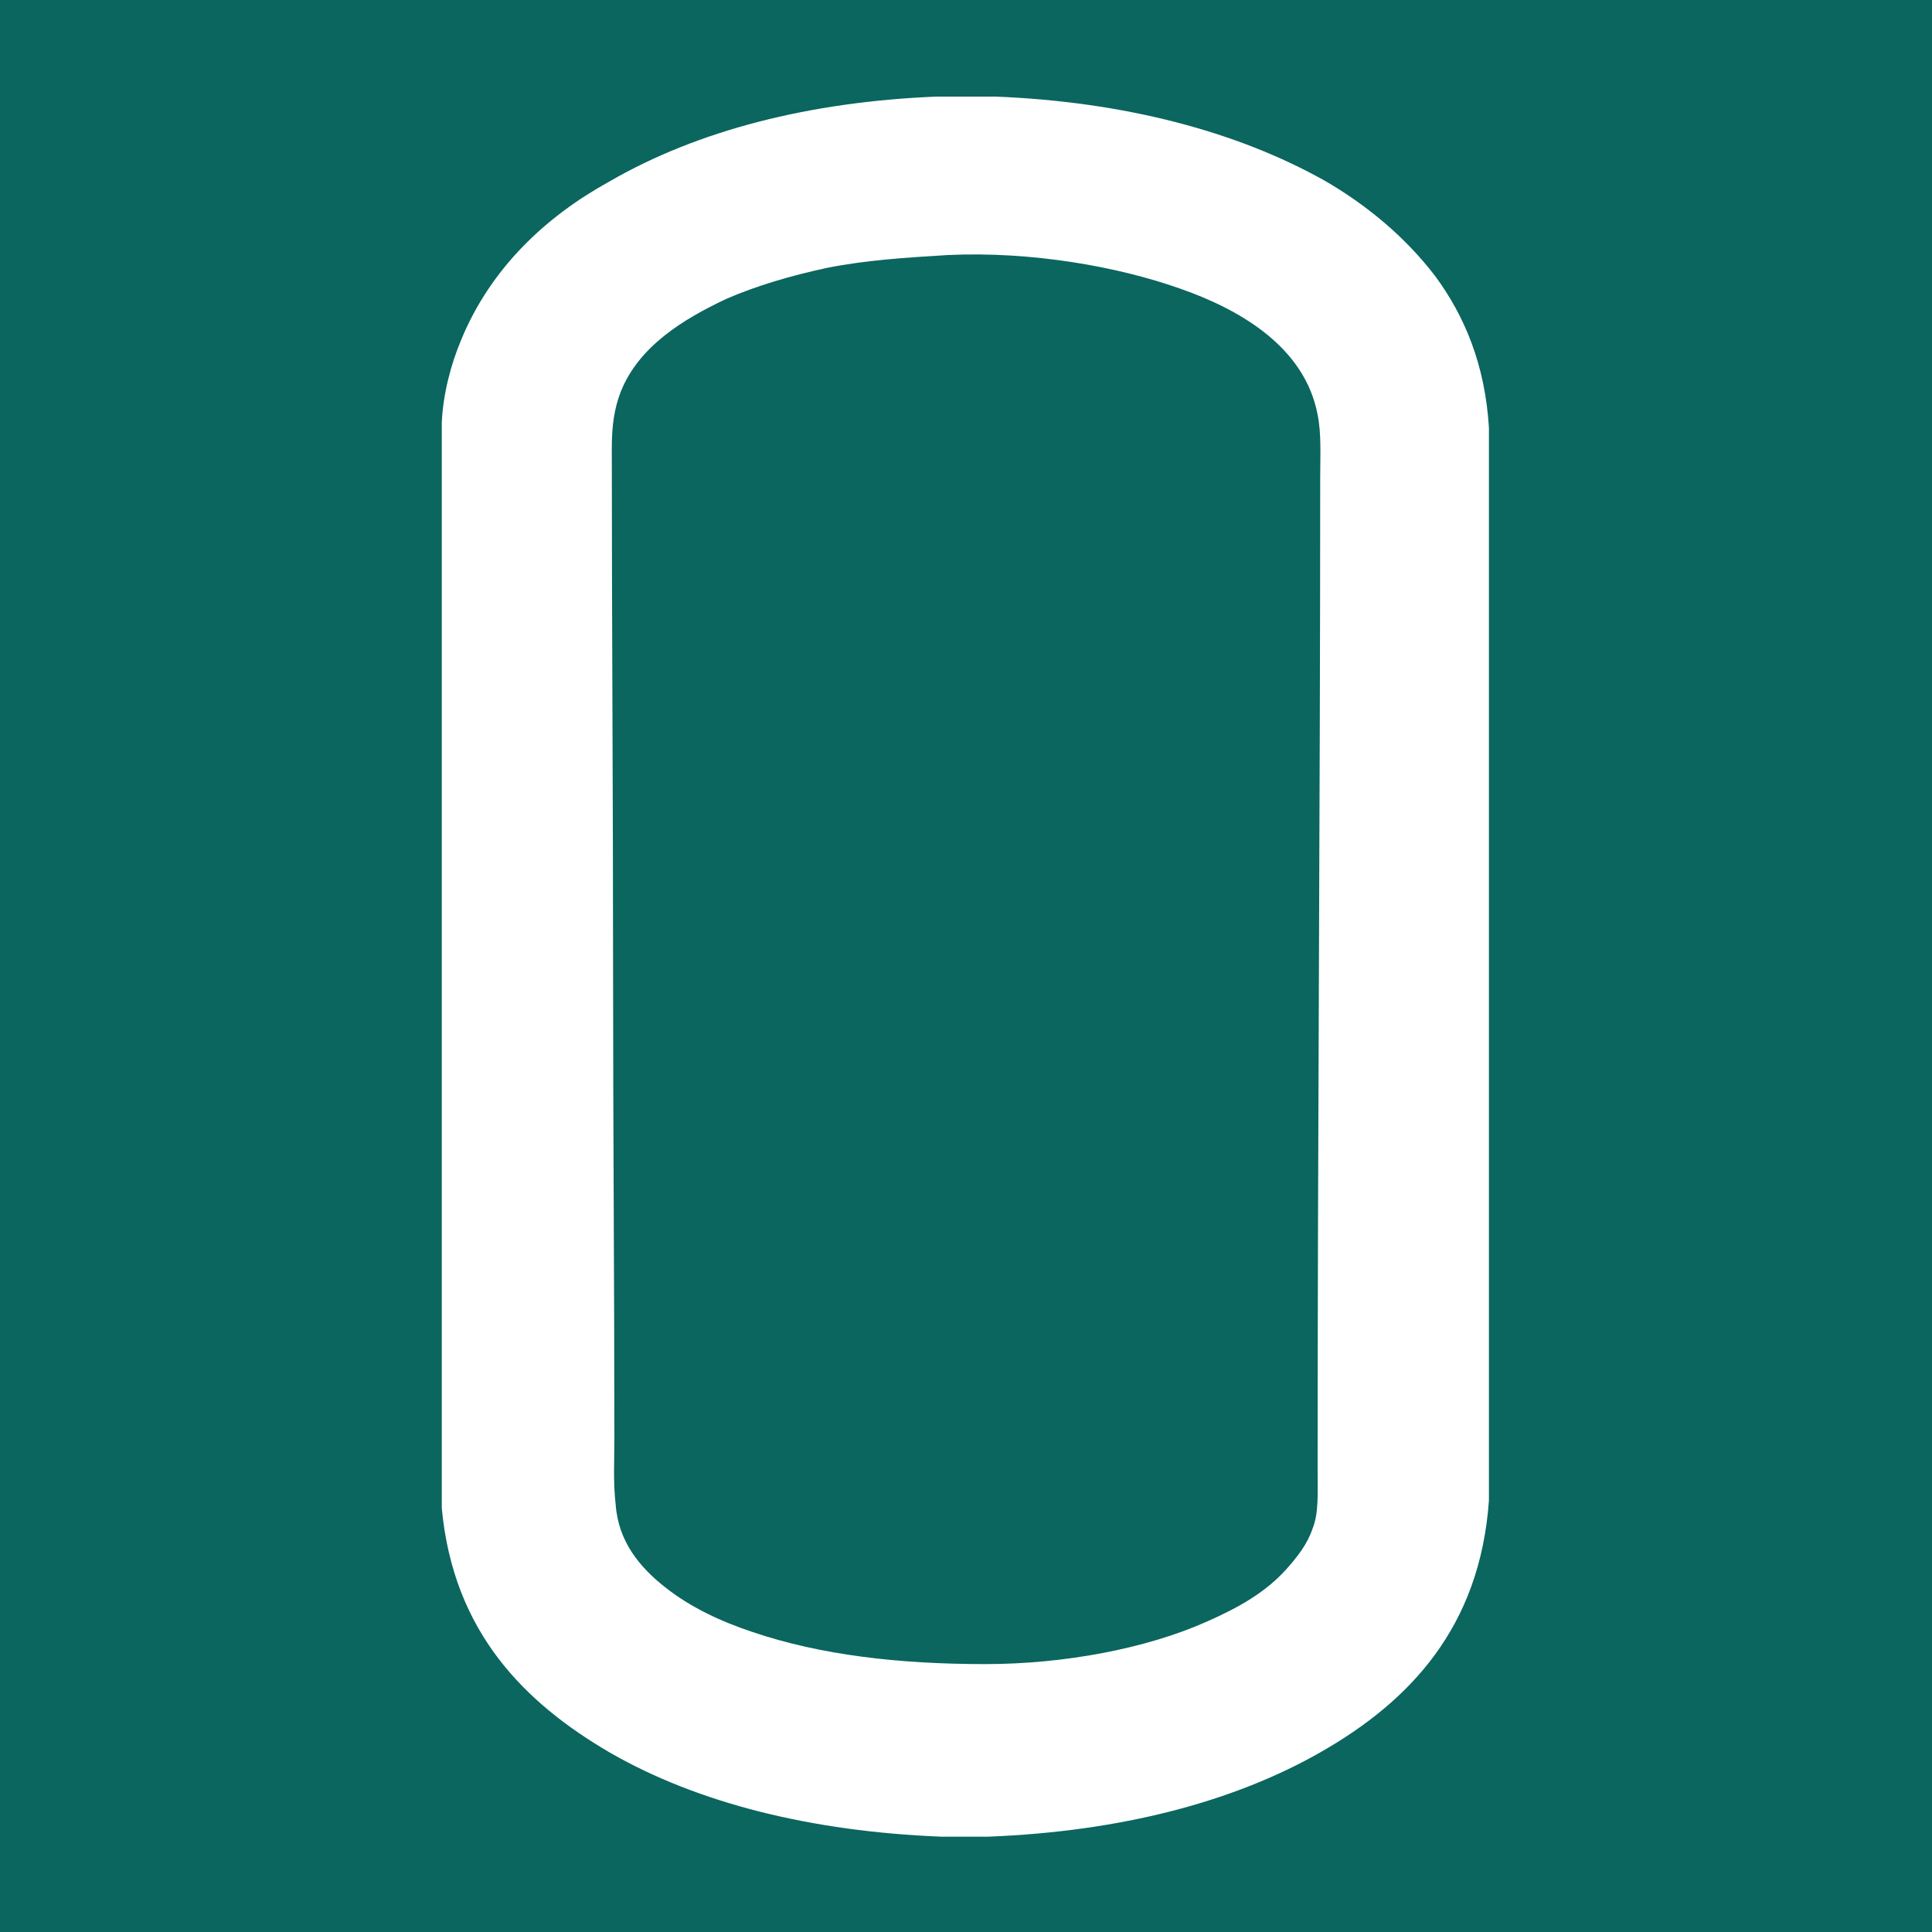 <?xml version="1.0" encoding="utf-8"?>
<!-- Generator: Adobe Illustrator 21.0.0, SVG Export Plug-In . SVG Version: 6.00 Build 0)  -->
<svg version="1.1" id="Layer_1" xmlns="http://www.w3.org/2000/svg" xmlns:xlink="http://www.w3.org/1999/xlink" x="0px" y="0px"
	 viewBox="0 0 150 150" style="enable-background:new 0 0 150 150;" xml:space="preserve">
<style type="text/css">
	.st0{fill:#0A665F;}
	.st1{fill:#FFFFFF;}
</style>
<rect class="st0" width="150" height="150"/>
<g>
	<path class="st1" d="M72.7,7.5c1.5,0,3.1,0,4.6,0c10,0.4,18.7,2.7,25.5,6.5c3.3,1.9,6.3,4.4,8.6,7.4c2.3,3.1,3.9,6.9,4.2,11.8
		c0,27.8,0,55.5,0,83.3c-0.7,9.9-6.2,15.6-13,19.5s-15.6,6.2-25.9,6.6c-1.2,0-2.4,0-3.6,0c-10.1-0.4-18.9-2.6-25.7-6.5
		c-6.7-3.9-12.2-9.4-13.1-19c0-28.1,0-56.2,0-84.3c0.1-2.2,0.7-4.5,1.5-6.4c2.3-5.6,6.6-9.6,11.5-12.3C54.2,10.1,62.9,7.9,72.7,7.5z
		 M64.2,20.8c-2.8,0.6-5.5,1.4-7.8,2.4c-3.4,1.6-6.8,3.7-8.2,7.2c-0.5,1.3-0.7,2.6-0.7,4.4c0,13.3,0.1,26.9,0.1,41.1
		c0,11.5,0.1,24.2,0.1,35.8c0,1.7-0.1,3.4,0.1,5.1c0.2,2.9,1.9,4.9,3.8,6.4c2,1.6,4.4,2.7,6.8,3.5c5.3,1.8,11.4,2.5,18.1,2.5
		c6.1,0,12.5-1.2,17.2-3.3c2.5-1.1,4.6-2.3,6.2-4.1c0.8-0.9,1.6-1.9,2-3.1c0.5-1.2,0.4-2.8,0.4-4.7c0-25.7,0.2-51.3,0.2-76.9
		c0-1.8,0.1-3.4-0.2-4.9c-1-5.3-6.1-8.2-10.7-9.8c-4.8-1.7-11.5-2.9-18-2.6C70.3,20,67.2,20.2,64.2,20.8z"/>
</g>
</svg>

